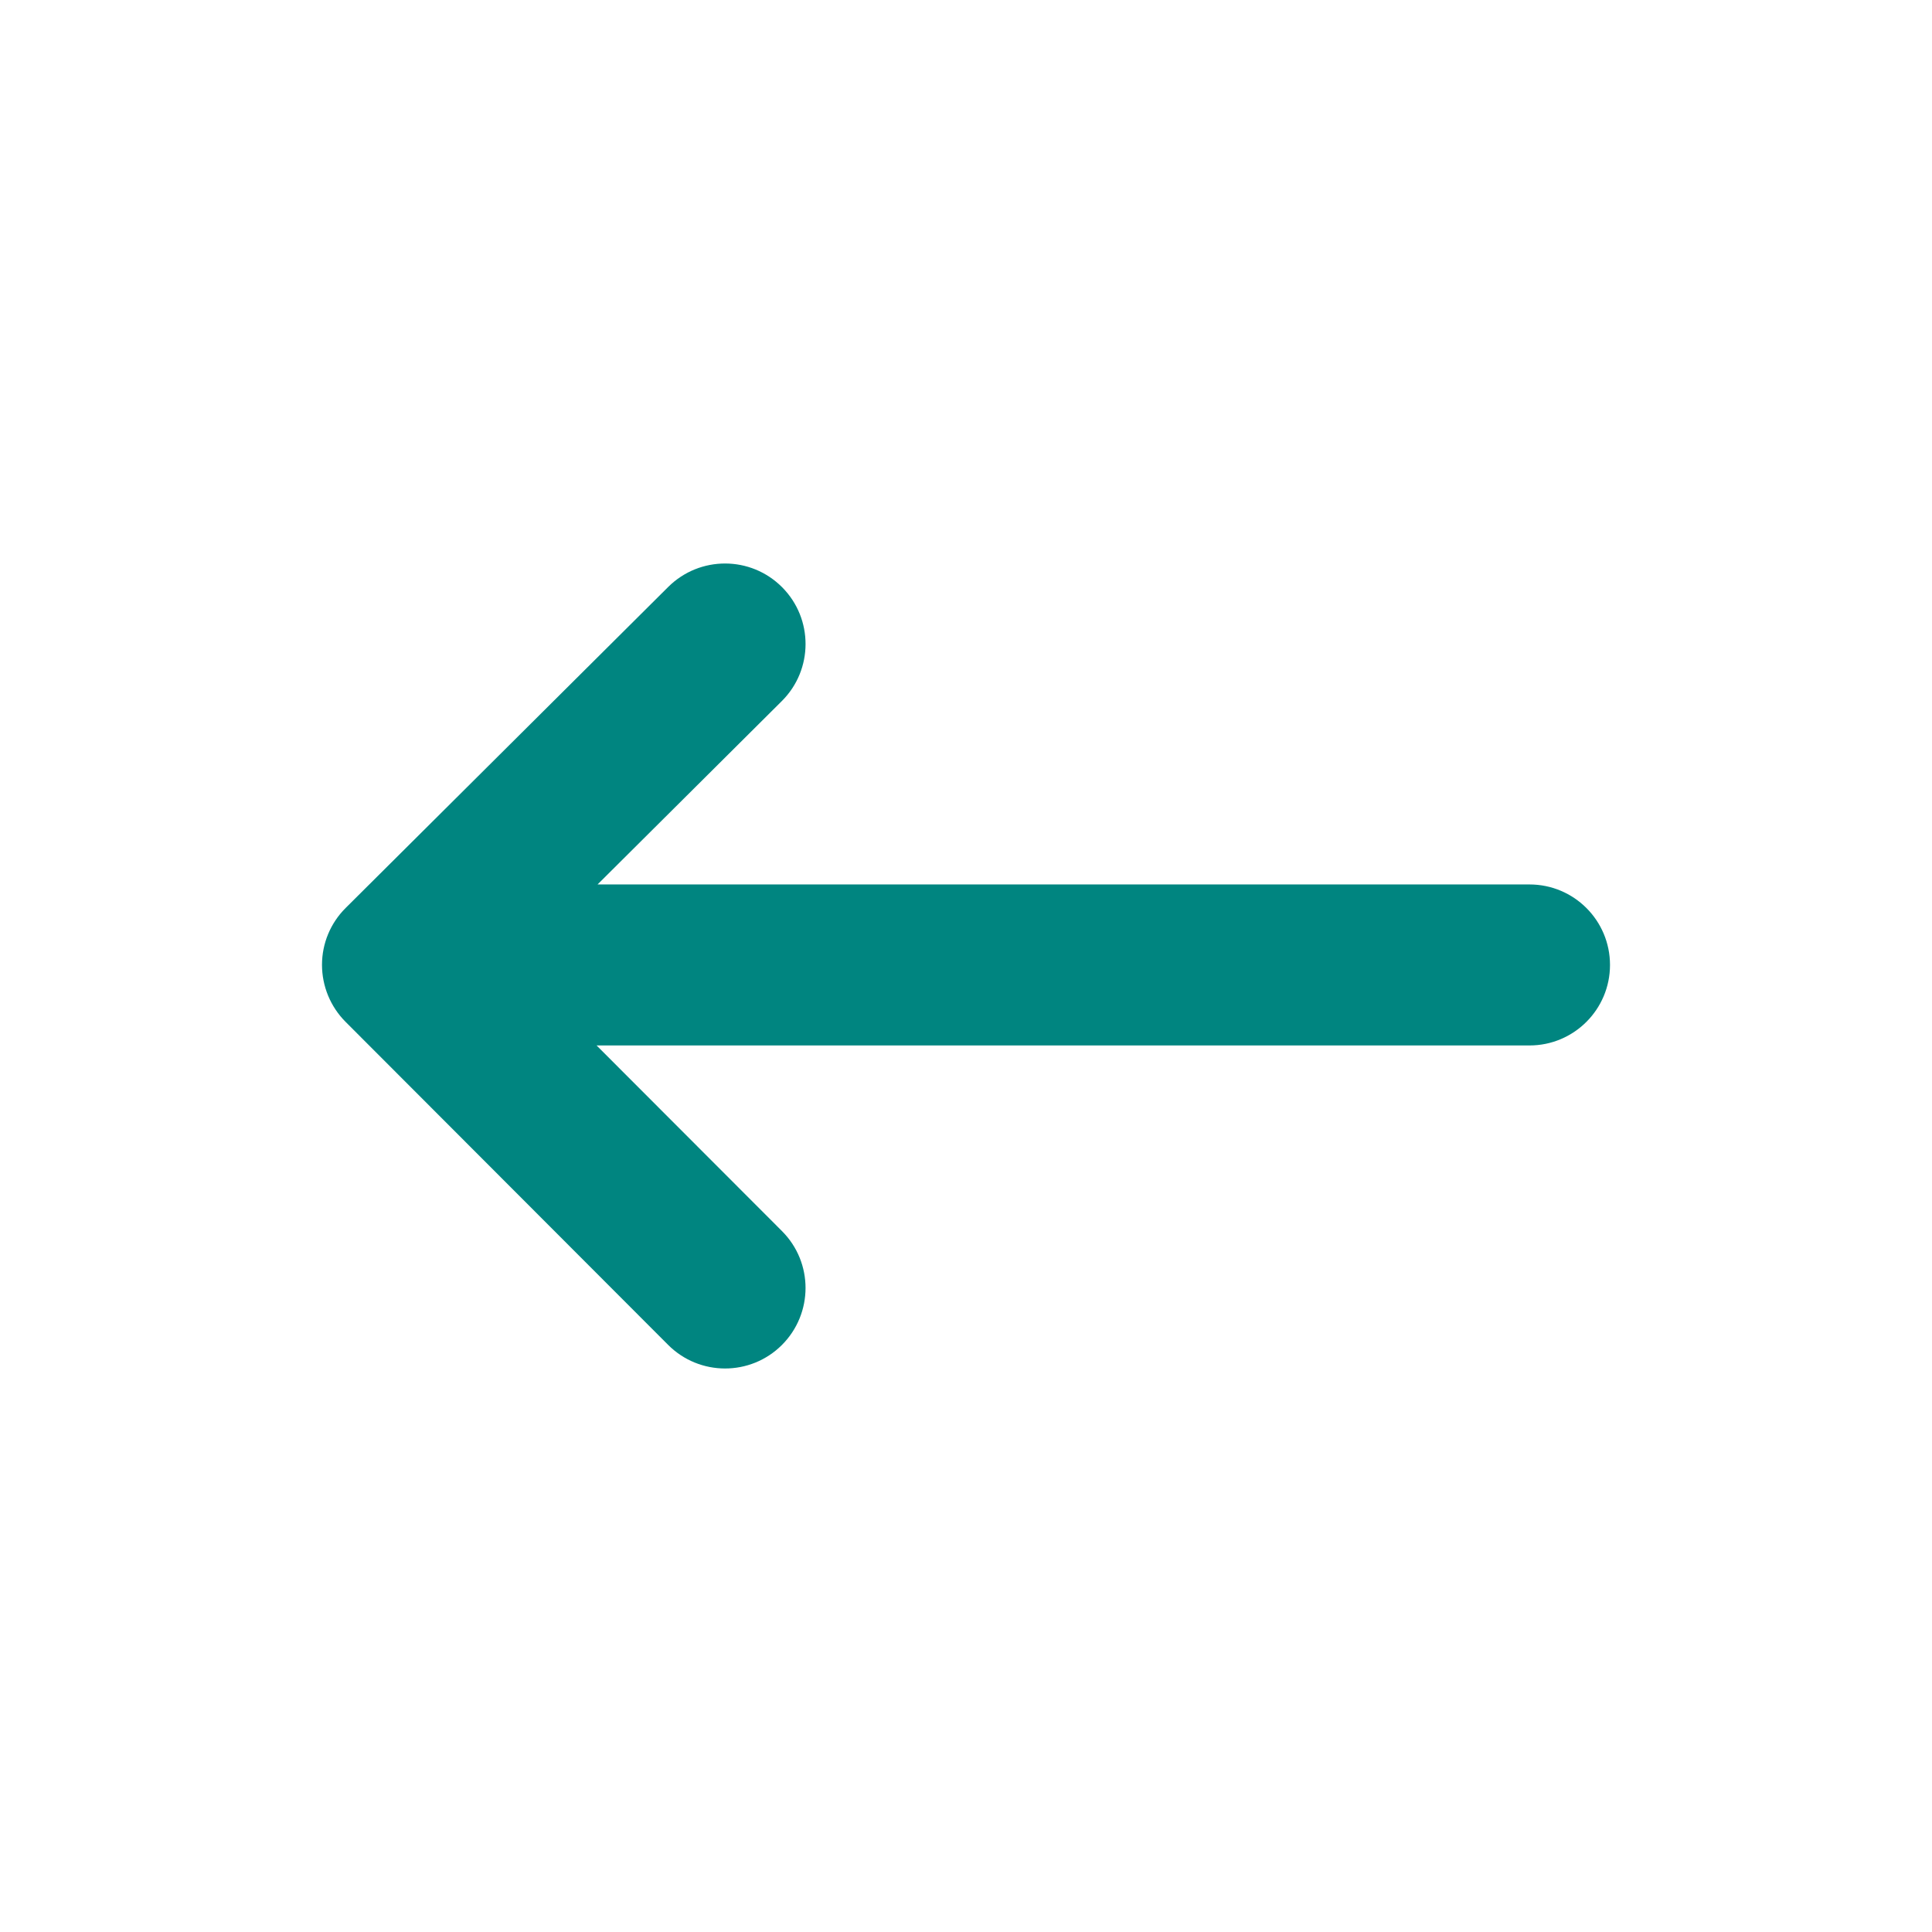 <svg width="24" height="24" viewBox="0 0 24 24" fill="none" xmlns="http://www.w3.org/2000/svg">
  <path fill-rule="evenodd" clip-rule="evenodd" d="M20 11.987C20 12.539 19.552 12.987 19 12.987L7.411 12.987L9.714 15.293C10.105 15.684 10.104 16.317 9.713 16.708C9.322 17.098 8.689 17.097 8.299 16.706L4.292 12.693C4.105 12.505 4 12.251 4 11.985C4 11.72 4.106 11.465 4.295 11.278L8.301 7.291C8.693 6.902 9.326 6.903 9.716 7.295C10.105 7.686 10.104 8.319 9.712 8.709L7.423 10.987L19 10.987C19.552 10.987 20 11.434 20 11.987Z" fill="#008580"/>
</svg>
